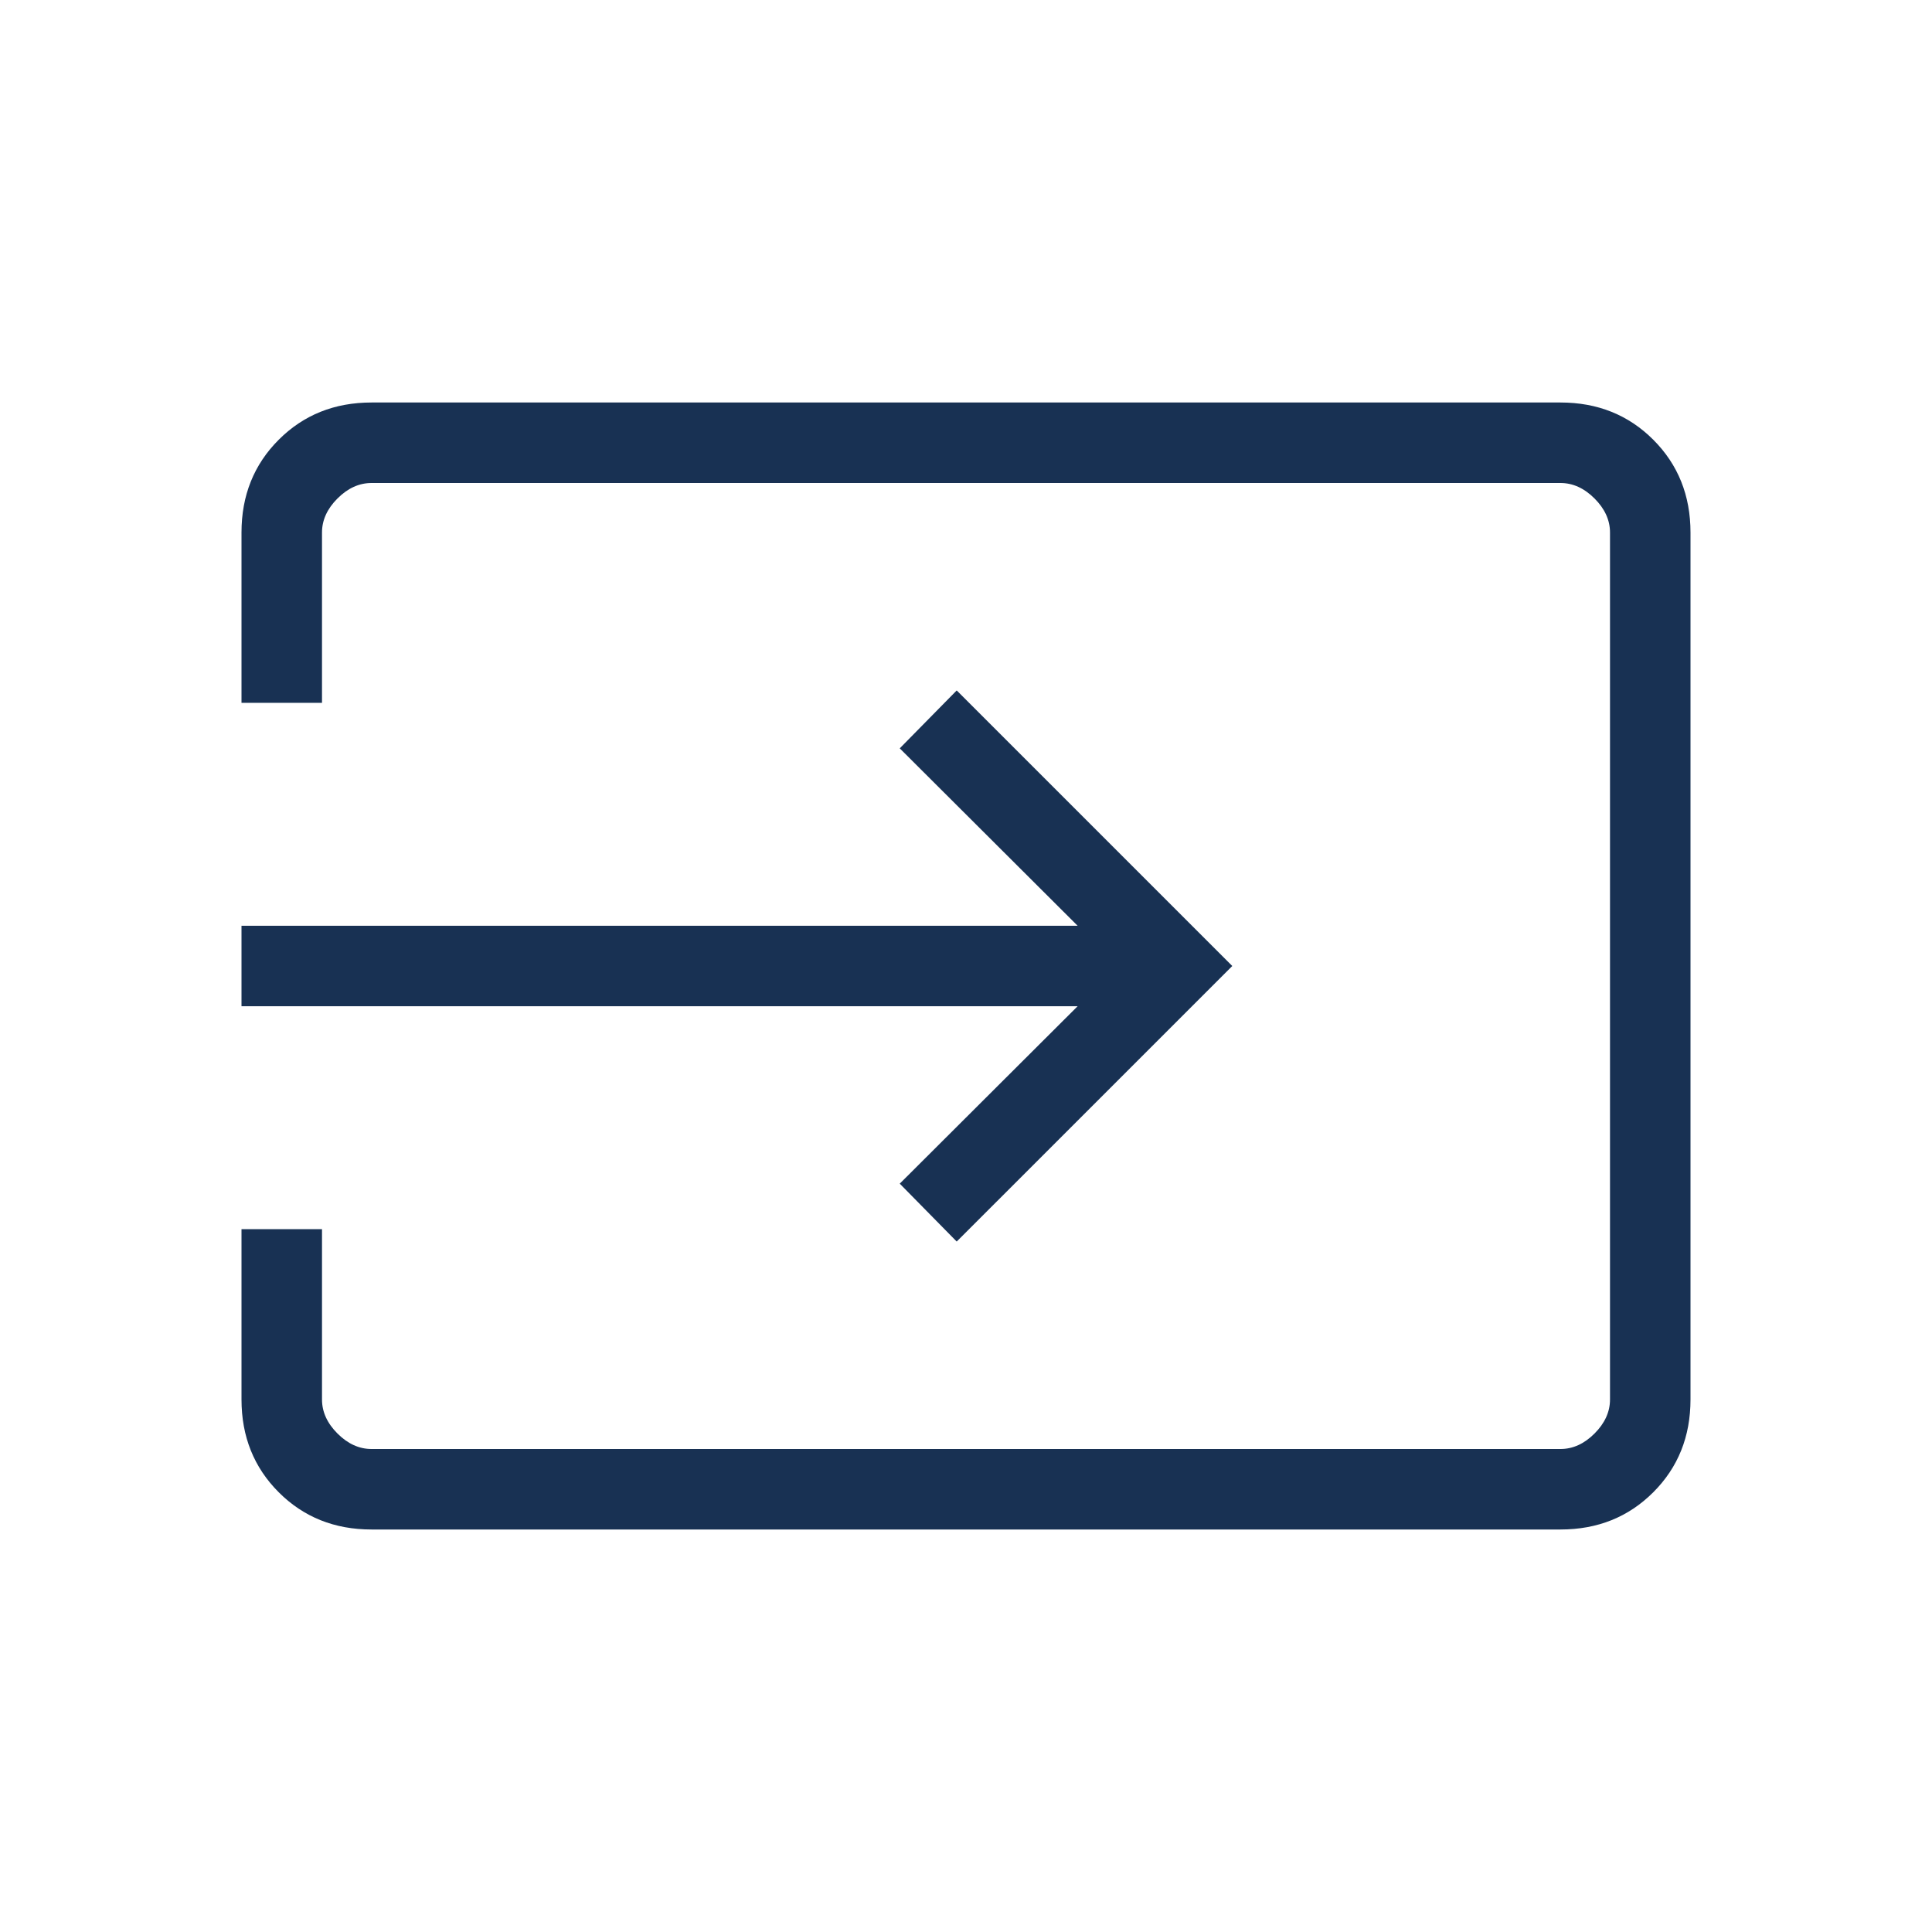 <svg xmlns="http://www.w3.org/2000/svg" height="24px" viewBox="0 -960 960 960" width="24px" fill="#183153"><path d="M184.62-200q-27.62 0-46.12-18.5Q120-237 120-264.62v-84.61h40v84.61q0 9.24 7.69 16.93 7.69 7.69 16.93 7.69h590.76q9.24 0 16.93-7.69 7.69-7.69 7.69-16.93v-430.76q0-9.24-7.69-16.93-7.69-7.69-16.93-7.69H184.62q-9.24 0-16.93 7.69-7.69 7.69-7.69 16.93v84.61h-40v-84.61q0-27.62 18.5-46.12Q157-760 184.62-760h590.76q27.62 0 46.12 18.5Q840-723 840-695.38v430.76q0 27.62-18.5 46.12Q803-200 775.38-200H184.62Zm290.76-143.08-28.3-28.77L535.46-460H120v-40h415.46l-88.38-88.15 28.3-28.77L612.31-480 475.38-343.08Z"/></svg>